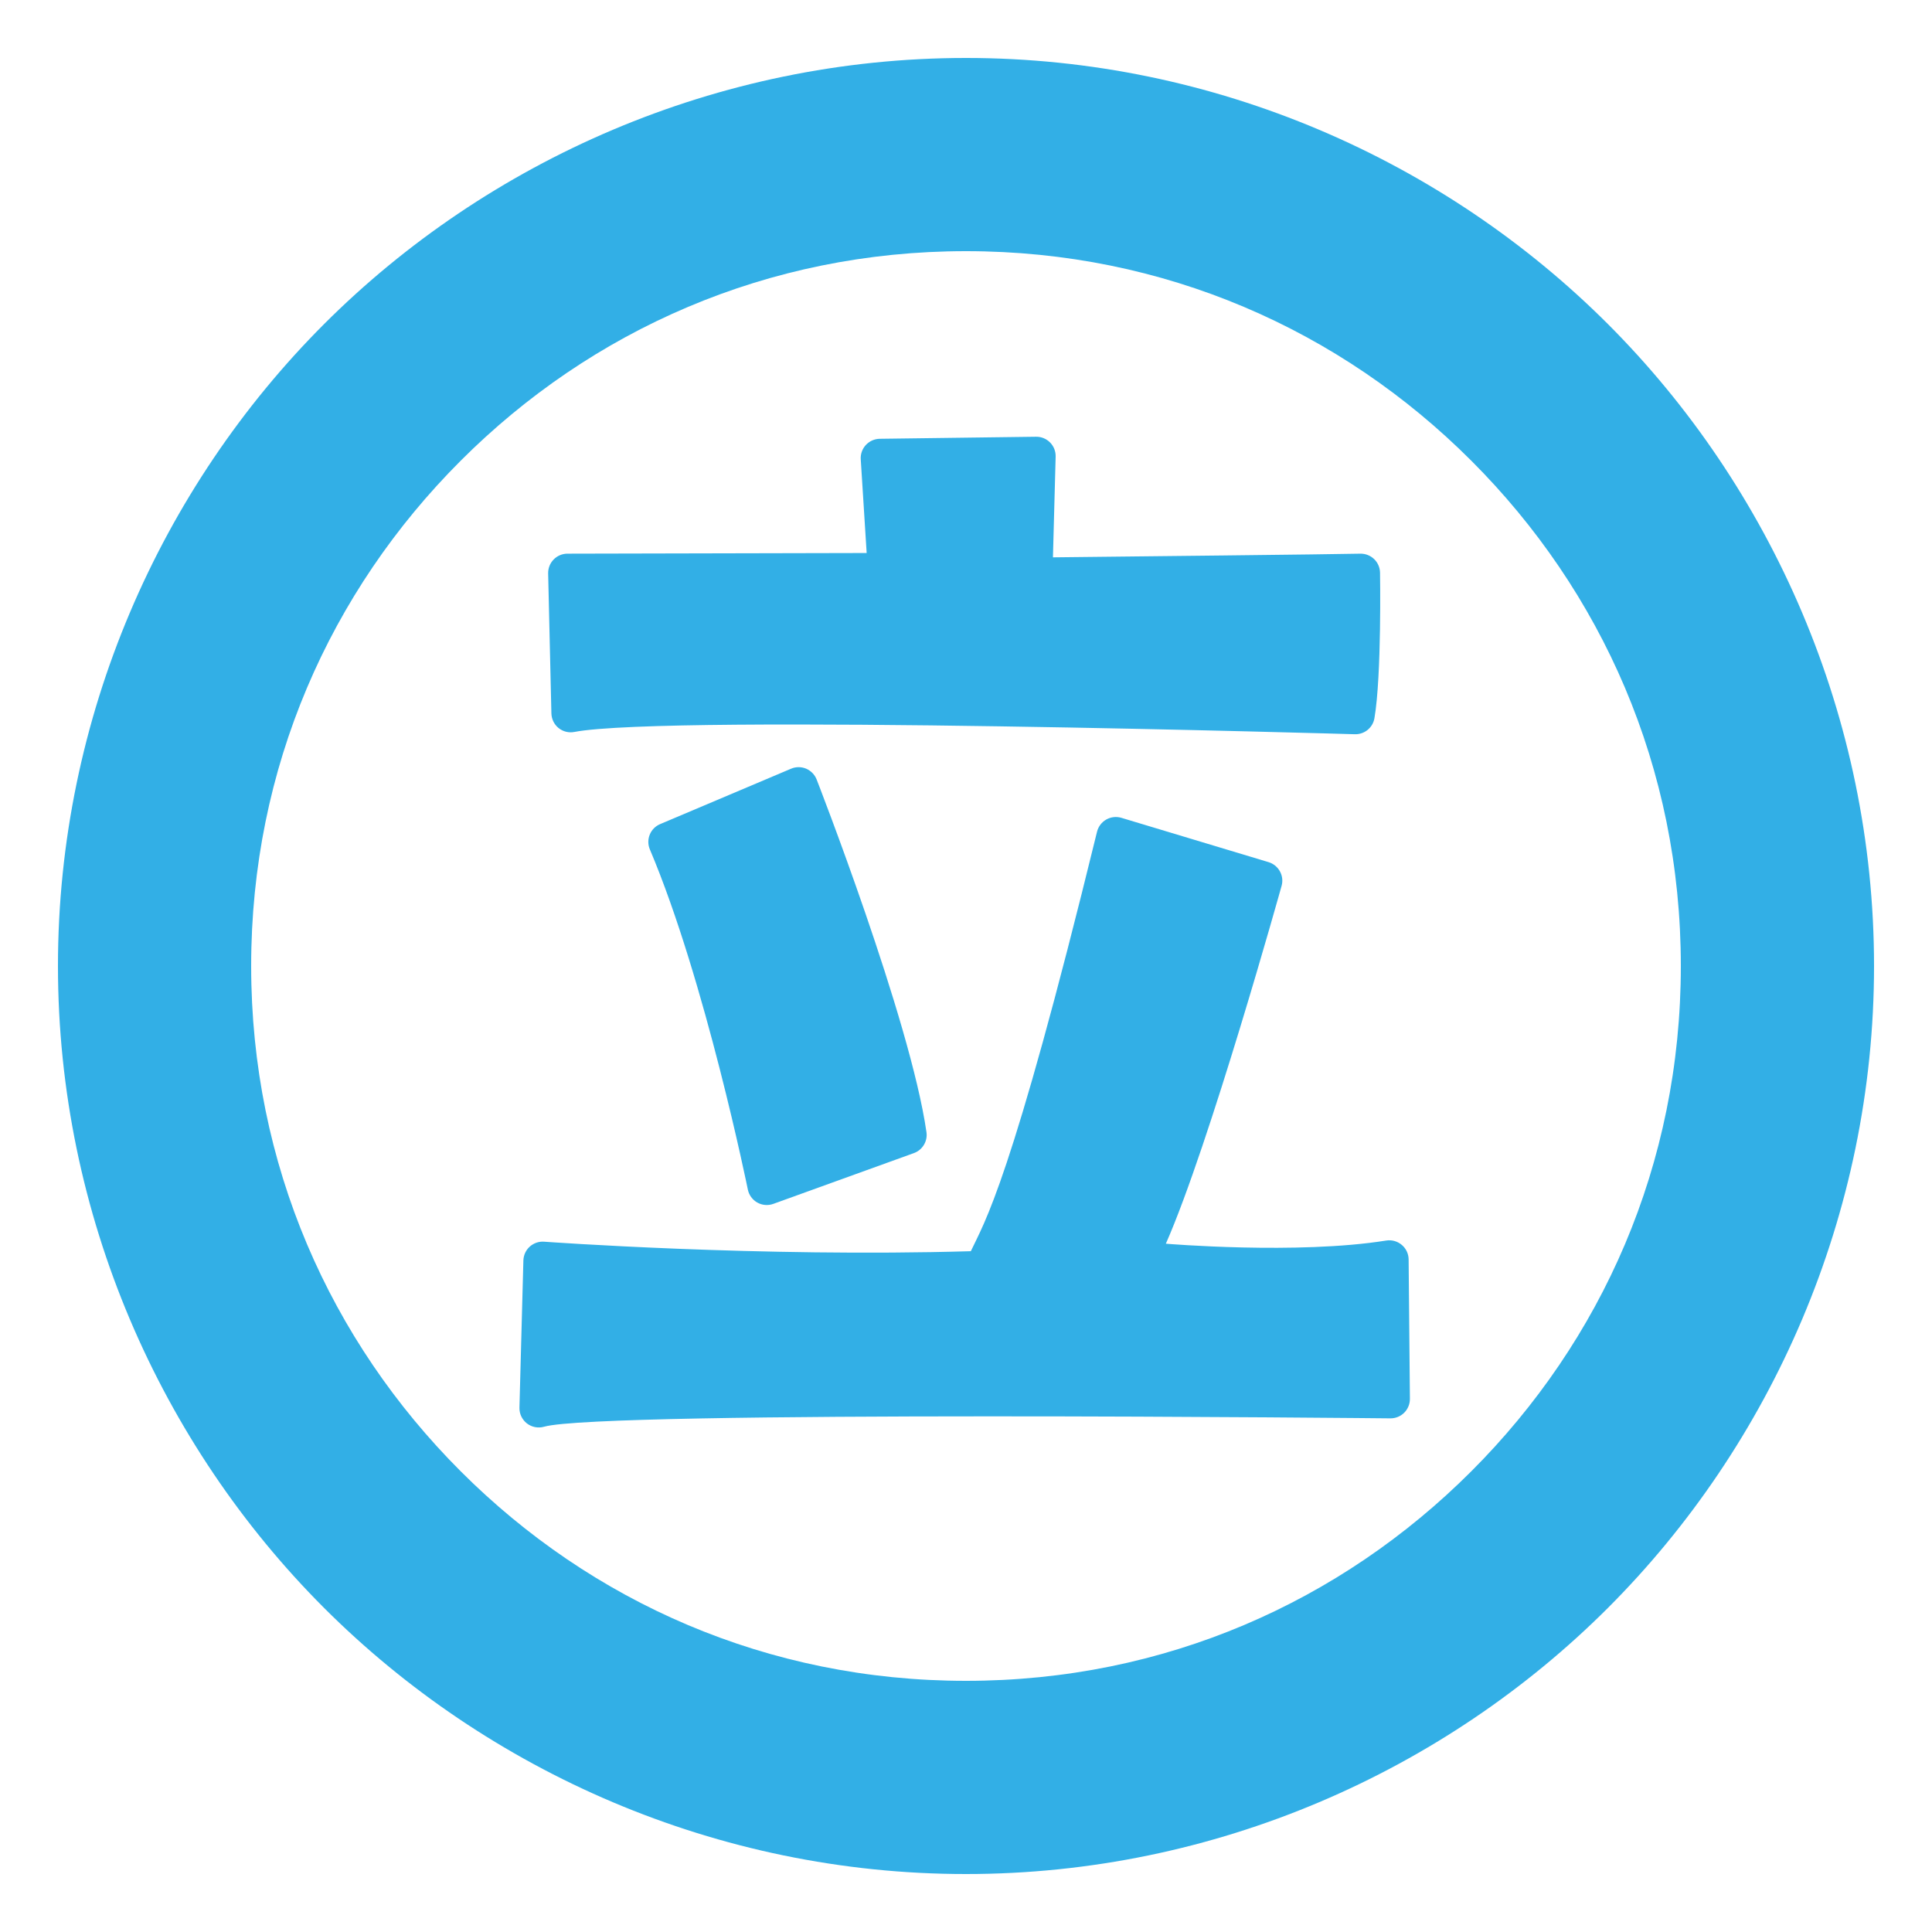 <svg height="50" viewBox="0 0 50 50" width="50" xmlns="http://www.w3.org/2000/svg"><path fill="rgb(50, 175, 230)" d="m48.5 25c0 6.448-2.661 12.386-6.887 16.613-4.227 4.226-10.165 6.887-16.613 6.887s-12.386-2.661-16.613-6.887c-4.226-4.227-6.887-10.165-6.887-16.613s2.661-12.386 6.887-16.613c4.227-4.226 10.165-6.887 16.613-6.887s12.386 2.661 16.613 6.887c4.226 4.227 6.887 10.165 6.887 16.613zm-10.423-13.077c-3.377-3.377-7.938-5.423-13.077-5.423s-9.7 2.046-13.077 5.423-5.423 7.938-5.423 13.077 2.046 9.7 5.423 13.077 7.938 5.423 13.077 5.423 9.7-2.046 13.077-5.423 5.423-7.938 5.423-13.077-2.046-9.7-5.423-13.077zm-14.425 17.919-3.638 1.314c-.137.05-.288.037-.415-.034-.126-.071-.216-.194-.245-.336 0 0-1.1-5.413-2.536-8.804-.107-.254.012-.547.266-.654l3.389-1.434c.124-.053.265-.053.389-.001.124.053.222.153.272.279 0 0 2.424 6.209 2.843 9.13.033.234-.103.46-.325.54zm9.516-6.918s-1.872 6.719-2.996 9.263c0 0 3.404.287 5.705-.082.144-.023.29.019.401.113.111.093.176.231.177.376l.033 3.608c.001.135-.052.264-.147.359s-.224.147-.358.146c0 0-20.424-.211-21.904.217-.153.043-.318.011-.443-.086-.125-.098-.197-.249-.193-.408l.102-3.809c.004-.137.063-.266.164-.358.102-.091.236-.138.372-.128 0 0 5.584.407 11.044.246.349-.747 1.035-1.736 3.266-10.856.033-.133.119-.247.238-.315s.261-.084.392-.045l3.809 1.147c.26.079.41.351.338.612zm-5.918-8.5c1.754-.019 7.281-.078 7.952-.095.134-.003.262.047.359.139.096.092.151.218.154.352 0 0 .045 2.658-.145 3.768-.042.245-.258.421-.507.414 0 0-17.76-.525-20.2-.059-.145.028-.293-.01-.408-.102-.114-.093-.181-.231-.185-.377l-.084-3.623c-.003-.135.048-.265.142-.361s.222-.151.357-.151l7.744-.017-.153-2.425c-.009-.136.039-.27.132-.371.093-.1.224-.158.36-.16l4.045-.053c.137-.002.267.052.363.149s.147.228.144.364z" stroke-linejoin="round"/></svg>